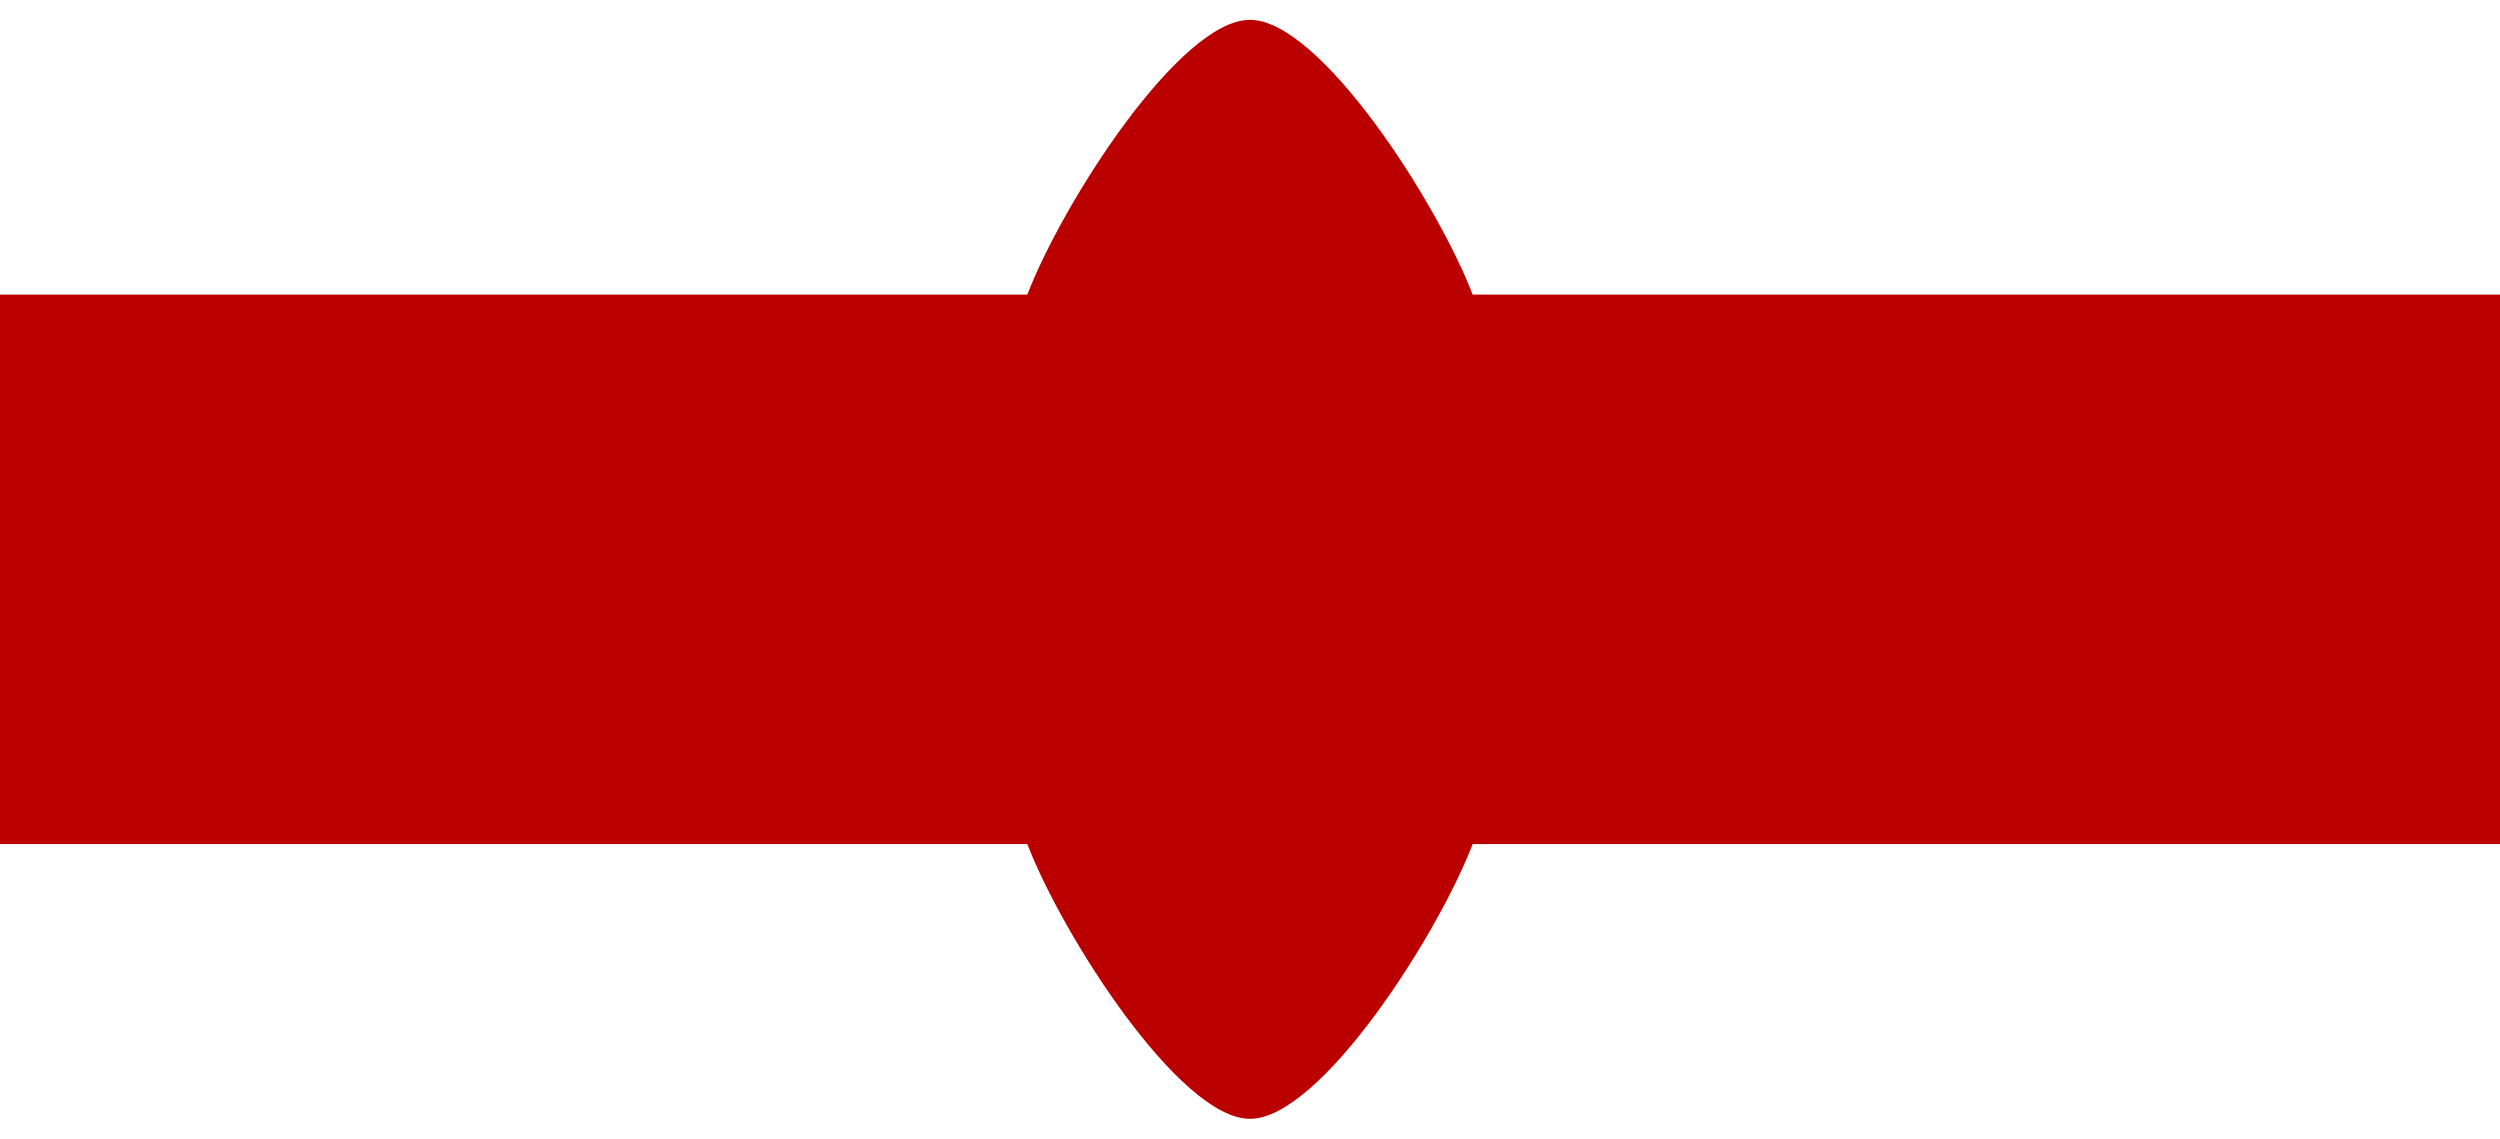 <svg width="101" height="46" viewBox="0 0 101 46" fill="none" xmlns="http://www.w3.org/2000/svg">
<path d="M101.078 11.901H59.495C58.074 8.201 53.34 0.801 50.499 0.801C47.659 0.801 42.924 8.201 41.504 11.901H-0.032V34.101H41.504C42.924 37.801 47.659 45.201 50.499 45.201C53.34 45.201 58.074 37.801 59.495 34.101H101.078V11.901Z" fill="#BB0000"/>
</svg>
